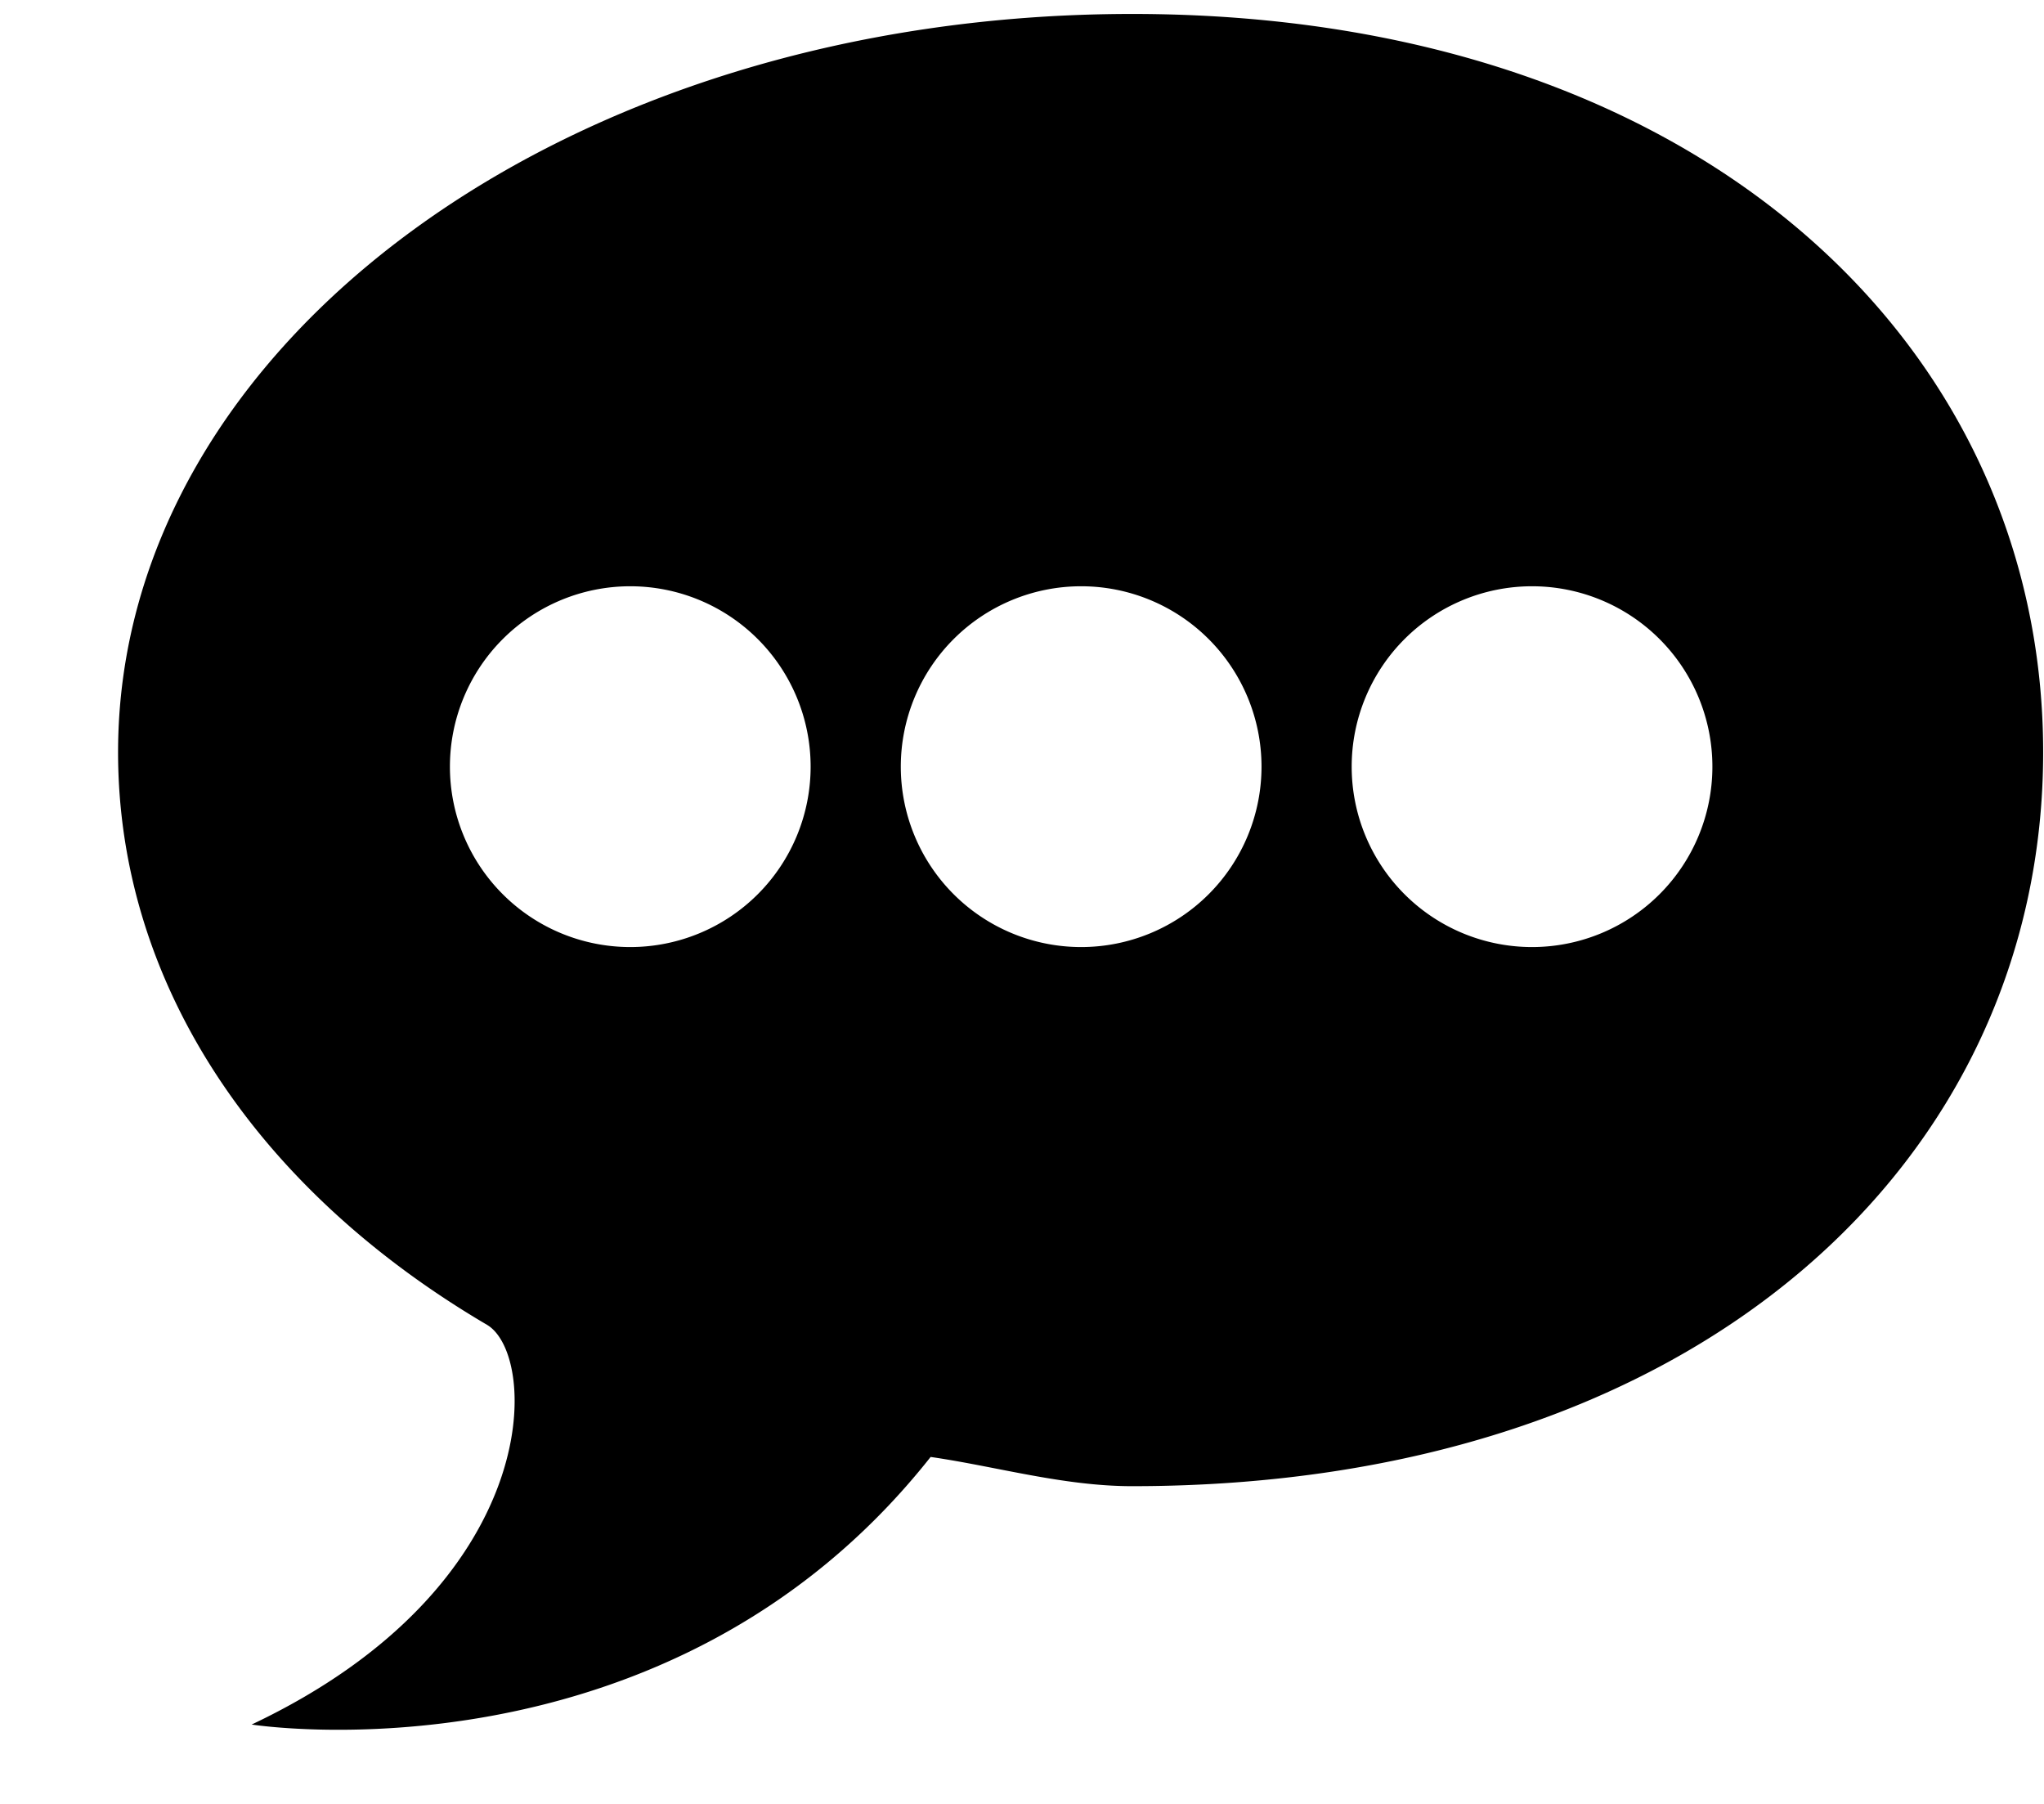 <svg xmlns="http://www.w3.org/2000/svg" width="17" height="15"><path d="M9.416 12.358c-.573 0-1.134-.165-1.676-.243-2.191 2.771-5.647 2.225-5.647 2.225 2.441-1.155 2.391-3.069 1.957-3.324C2.134 9.89.982 8.176.982 6.255c0-3.39 3.727-6.139 8.434-6.139 4.708 0 7.577 2.749 7.577 6.139 0 3.392-2.869 6.103-7.577 6.103zM5.242 4.875a1.5 1.5 0 100 3 1.5 1.5 0 000-3zm3.75 0a1.5 1.5 0 100 3 1.5 1.5 0 000-3zm3.75 0a1.5 1.5 0 100 3 1.5 1.5 0 000-3z"/></svg>
